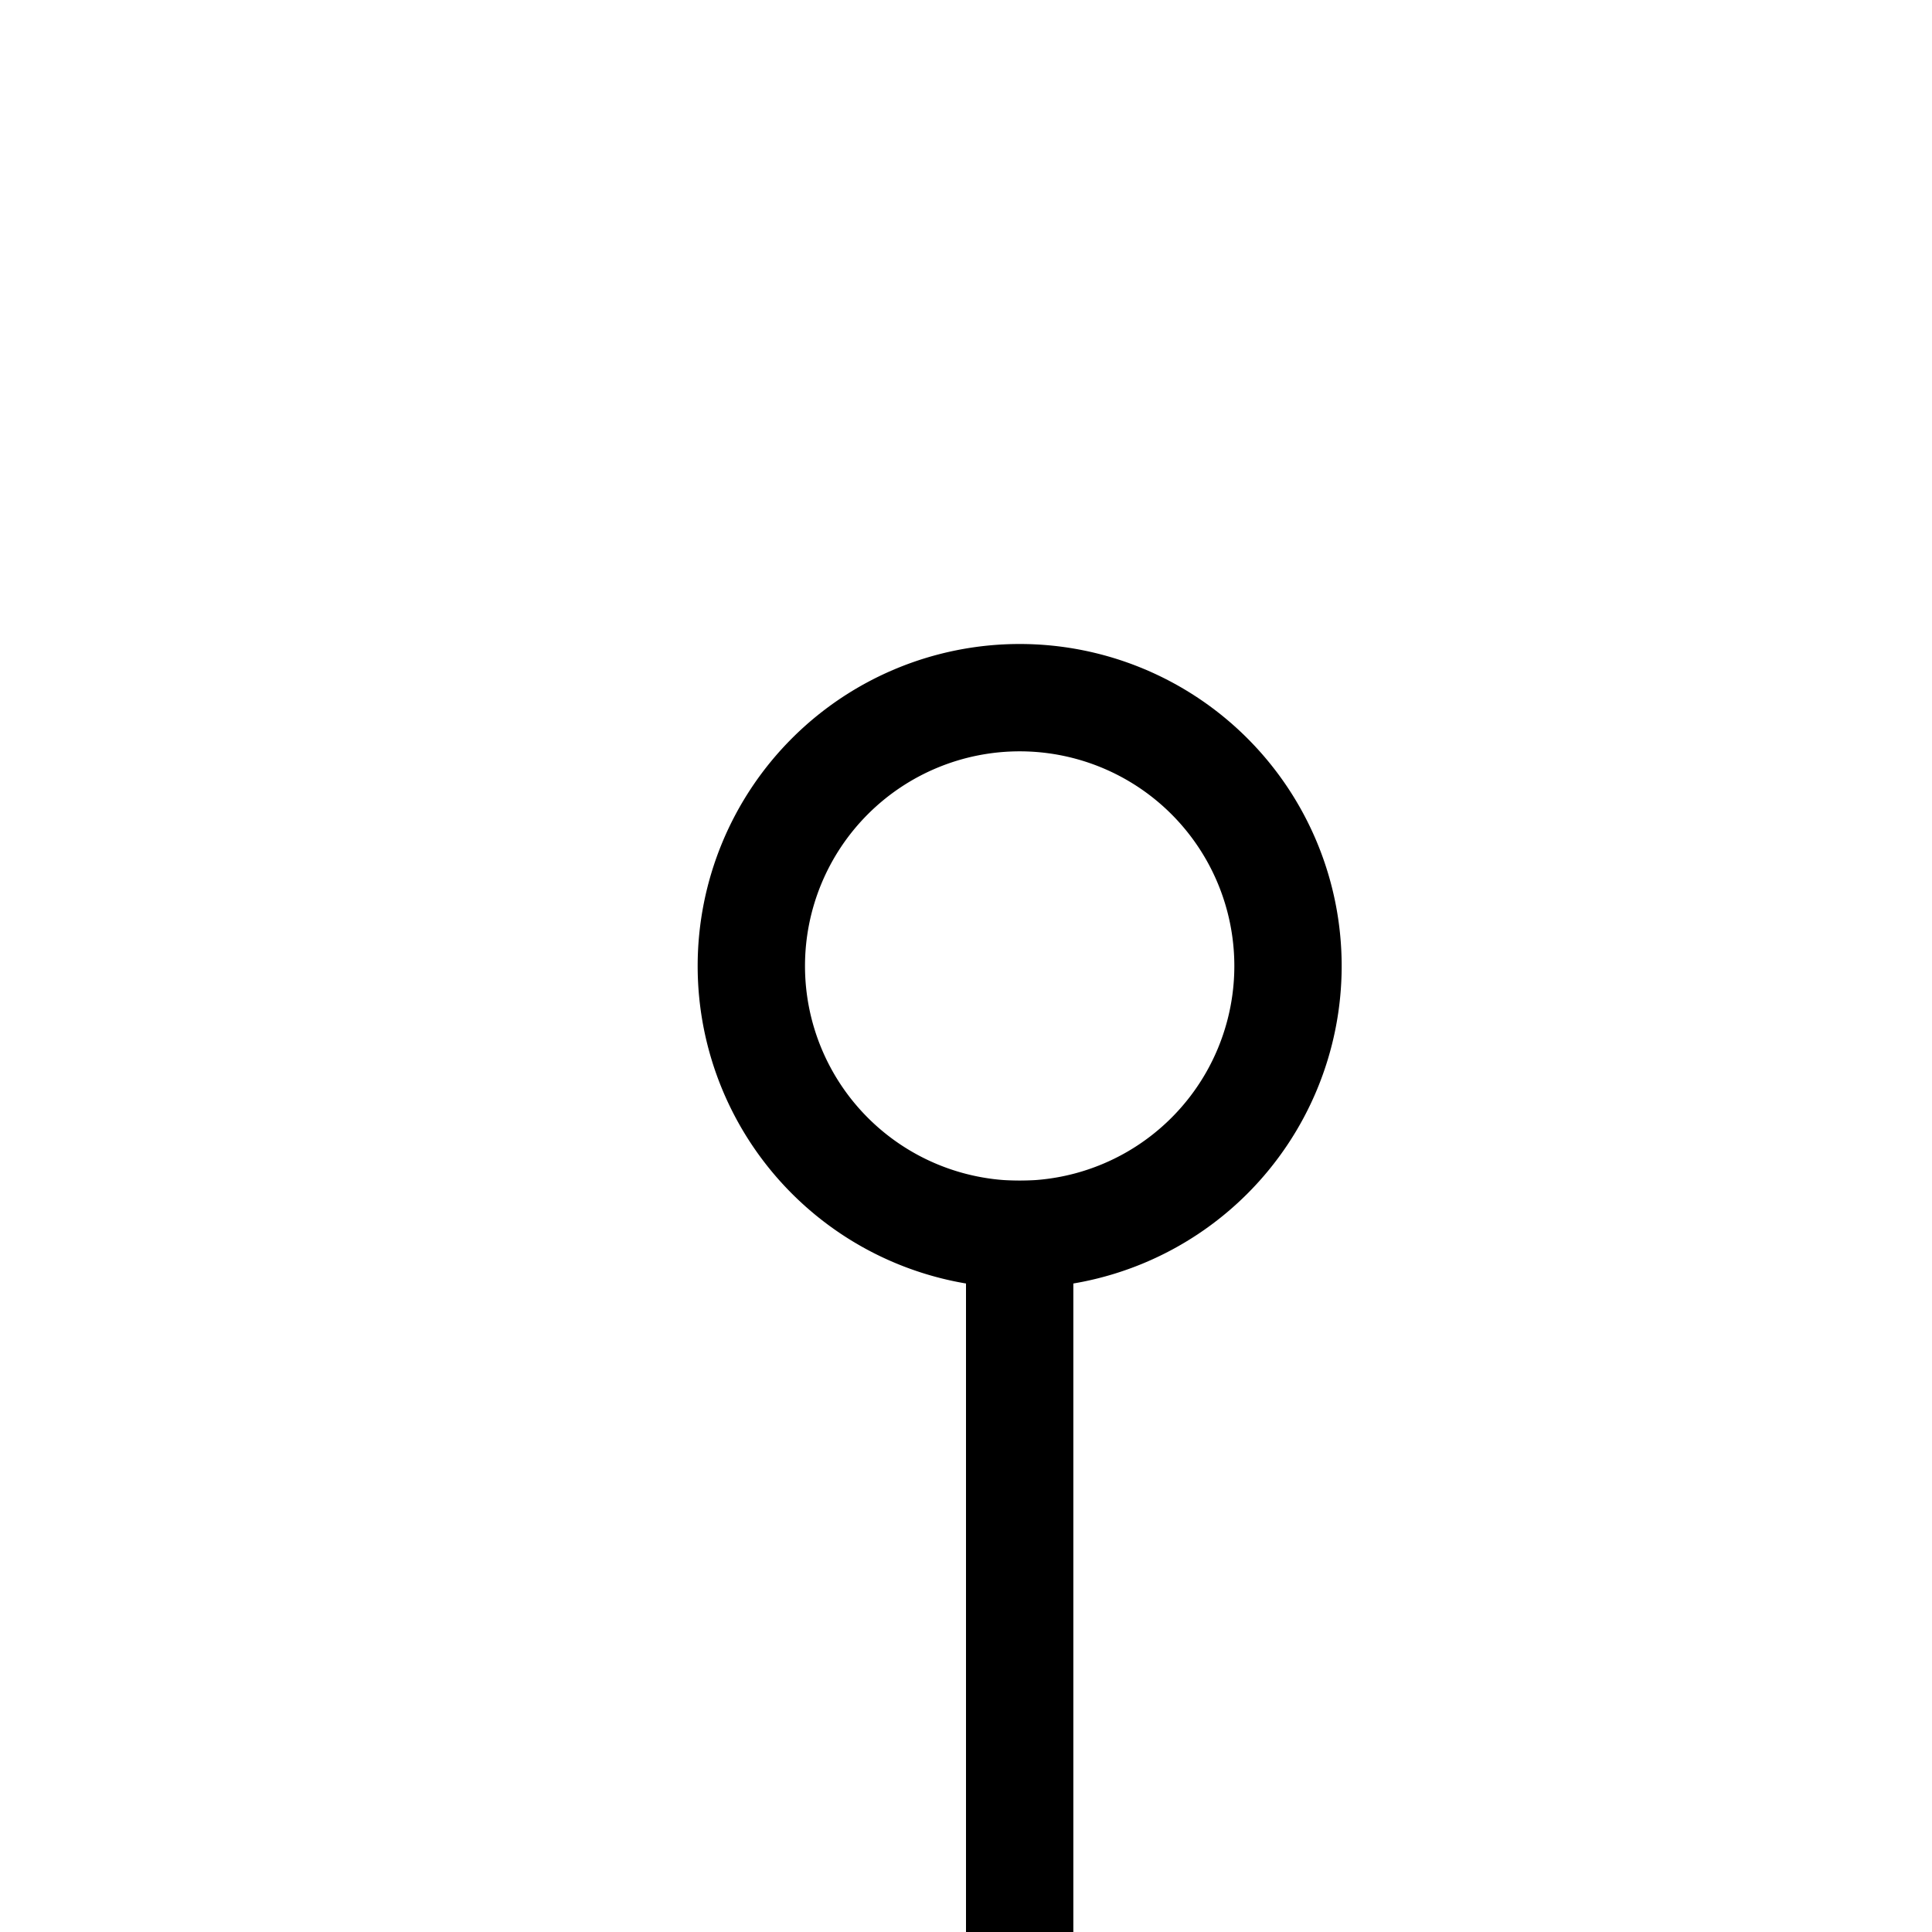 ﻿<?xml version="1.0" encoding="utf-8"?>
<svg version="1.1" xmlns:xlink="http://www.w3.org/1999/xlink" width="18px" height="18px" preserveAspectRatio="xMinYMid meet" viewBox="654 918  18 16" xmlns="http://www.w3.org/2000/svg">
  <defs>
    <mask fill="white" id="clip291">
      <path d="M 665.5 1018  L 700.5 1018  L 700.5 1048  L 665.5 1048  Z M 654 914  L 829 914  L 829 1049  L 654 1049  Z " fill-rule="evenodd" />
    </mask>
  </defs>
  <path d="M 663.5 928  L 663.5 1033.5  L 812.5 1033.5  " stroke-width="1" stroke="#000000" fill="none" mask="url(#clip291)" />
  <path d="M 663.5 923  A 3 3 0 0 0 660.5 926 A 3 3 0 0 0 663.5 929 A 3 3 0 0 0 666.5 926 A 3 3 0 0 0 663.5 923 Z M 663.5 924  A 2 2 0 0 1 665.5 926 A 2 2 0 0 1 663.5 928 A 2 2 0 0 1 661.5 926 A 2 2 0 0 1 663.5 924 Z M 806.8 1039.5  L 813.5 1033.5  L 806.8 1027.5  L 809.1 1033.5  L 806.8 1039.5  Z " fill-rule="nonzero" fill="#000000" stroke="none" mask="url(#clip291)" />
</svg>